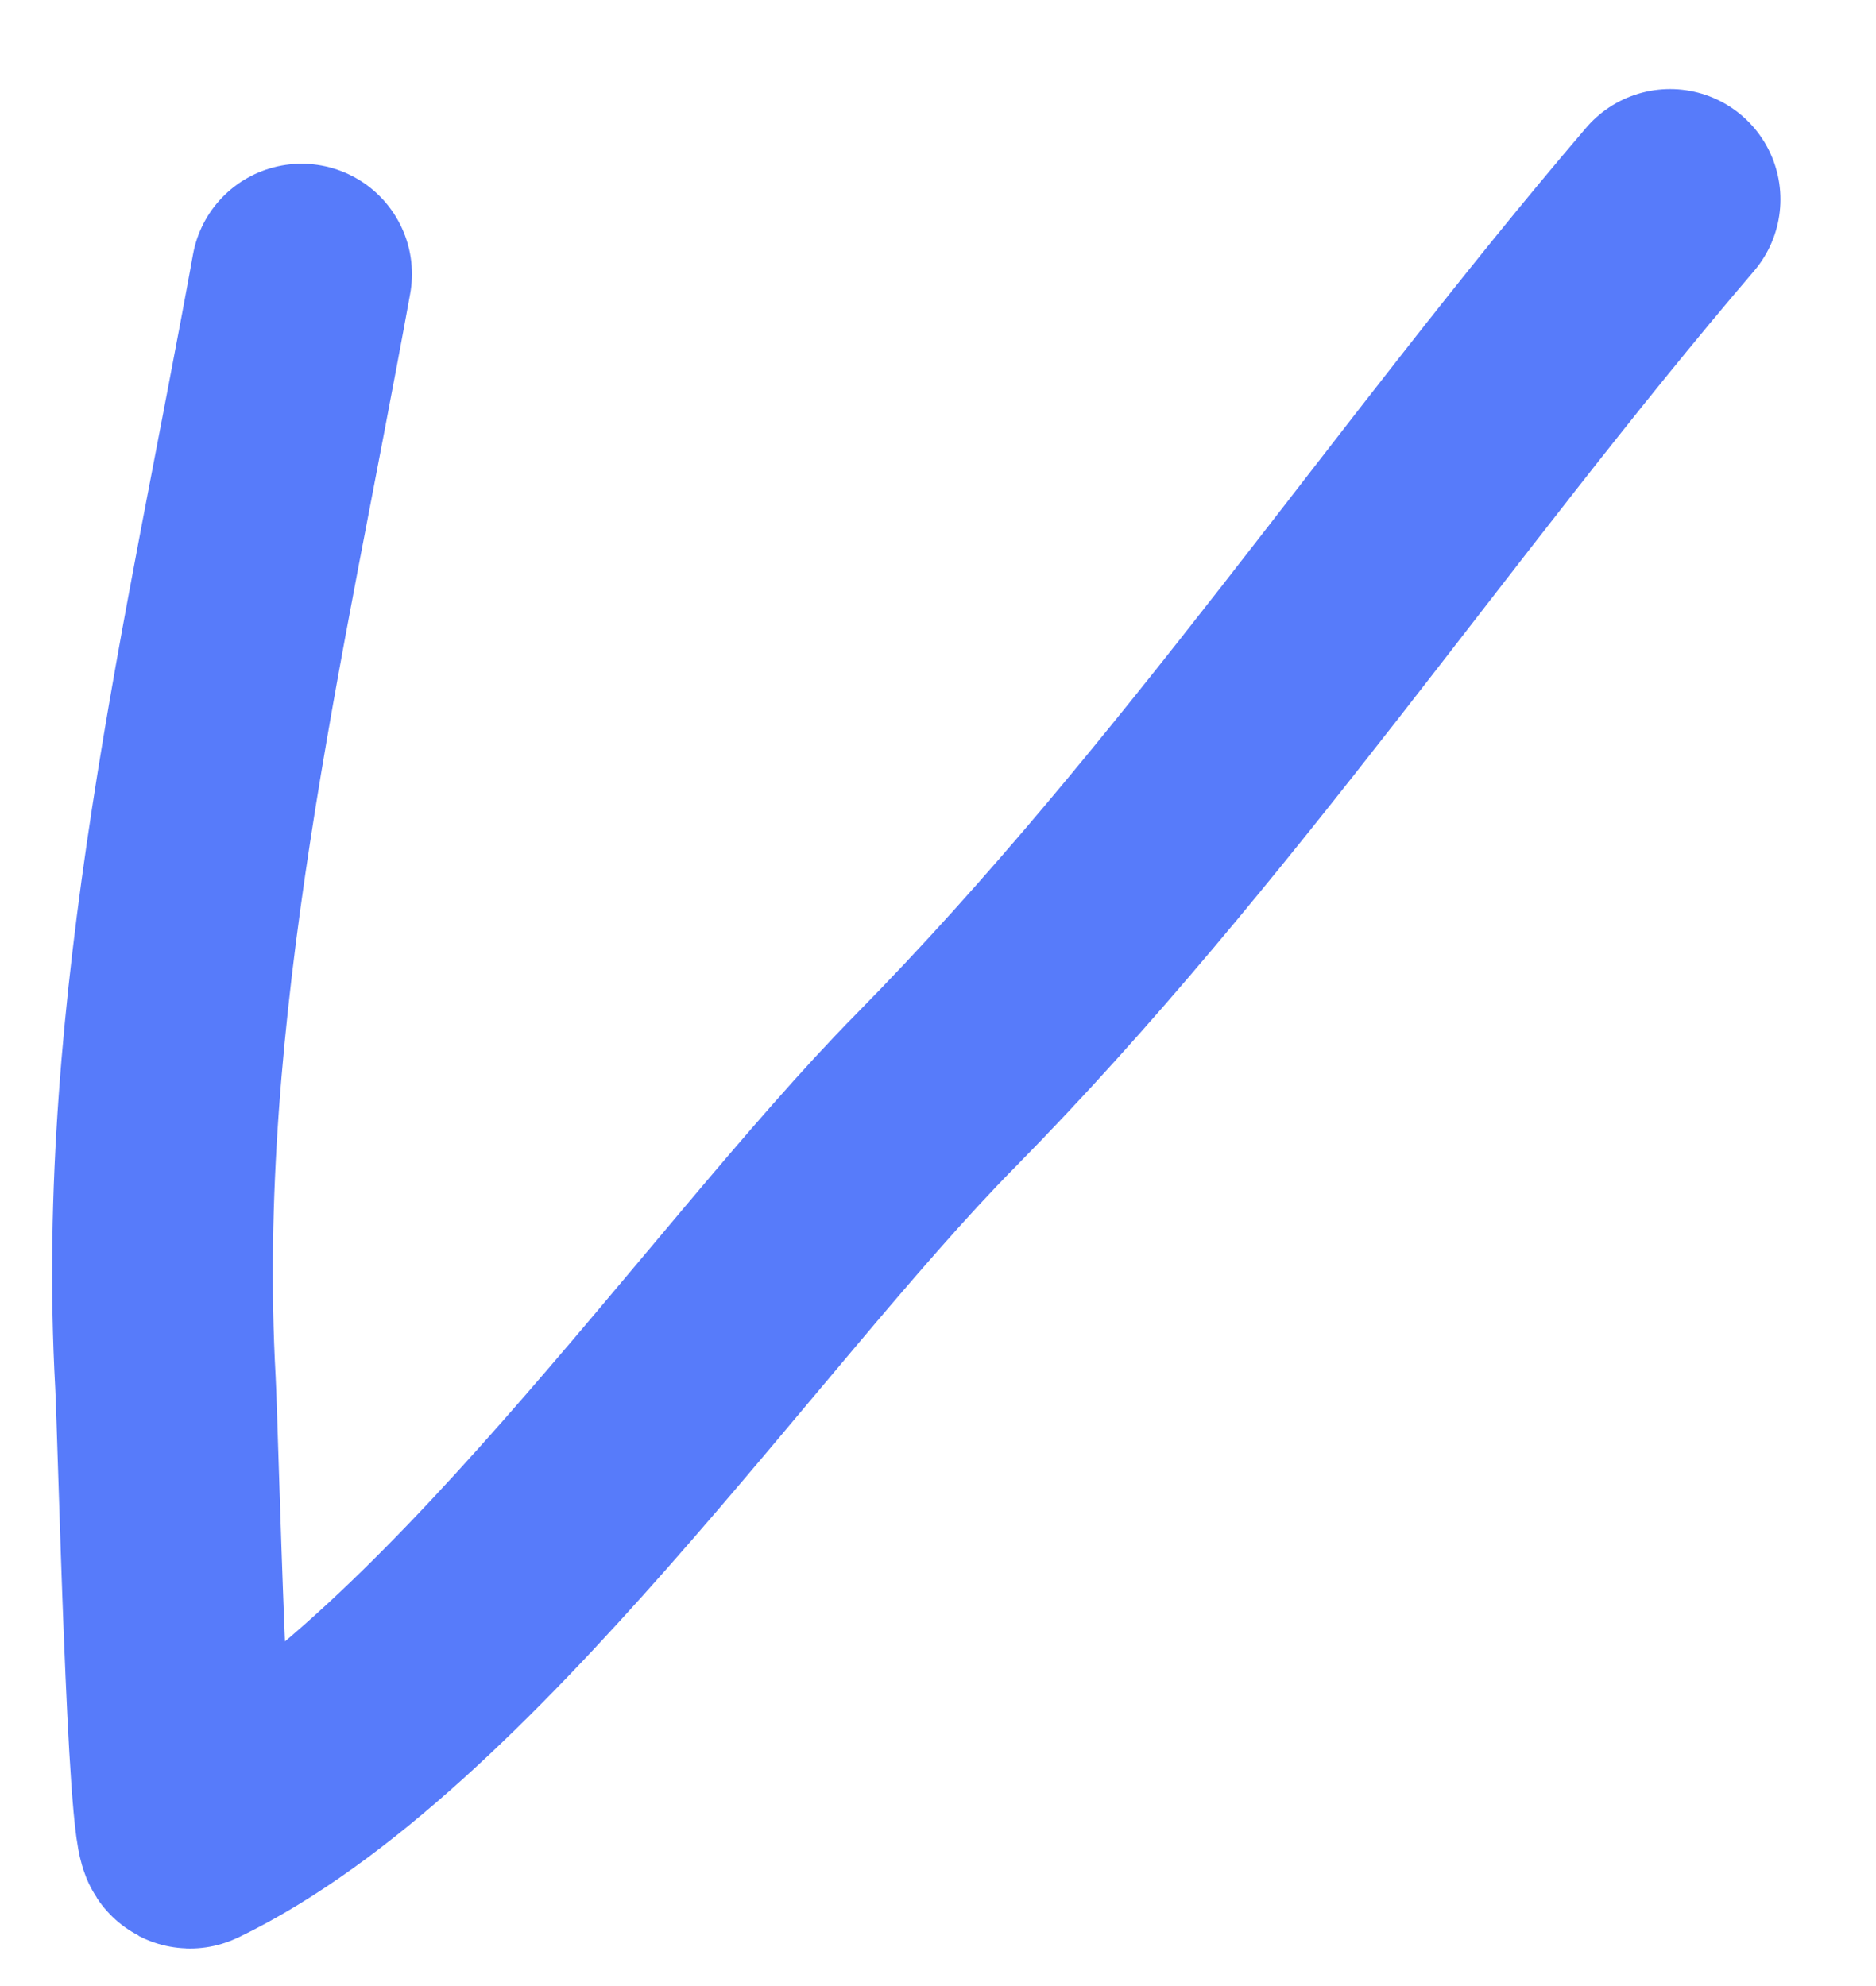 <svg width="17" height="18" viewBox="0 0 17 18" fill="none" xmlns="http://www.w3.org/2000/svg">
<path d="M2.733 2.484C2.135 5.785 1.314 9.149 1.499 12.525C1.524 12.995 1.609 16.715 1.725 16.659C4.112 15.507 6.628 11.762 8.473 9.89C10.924 7.402 12.879 4.445 15.134 1.807" stroke="#577BFA" stroke-width="2" stroke-linecap="round"/>
</svg>
